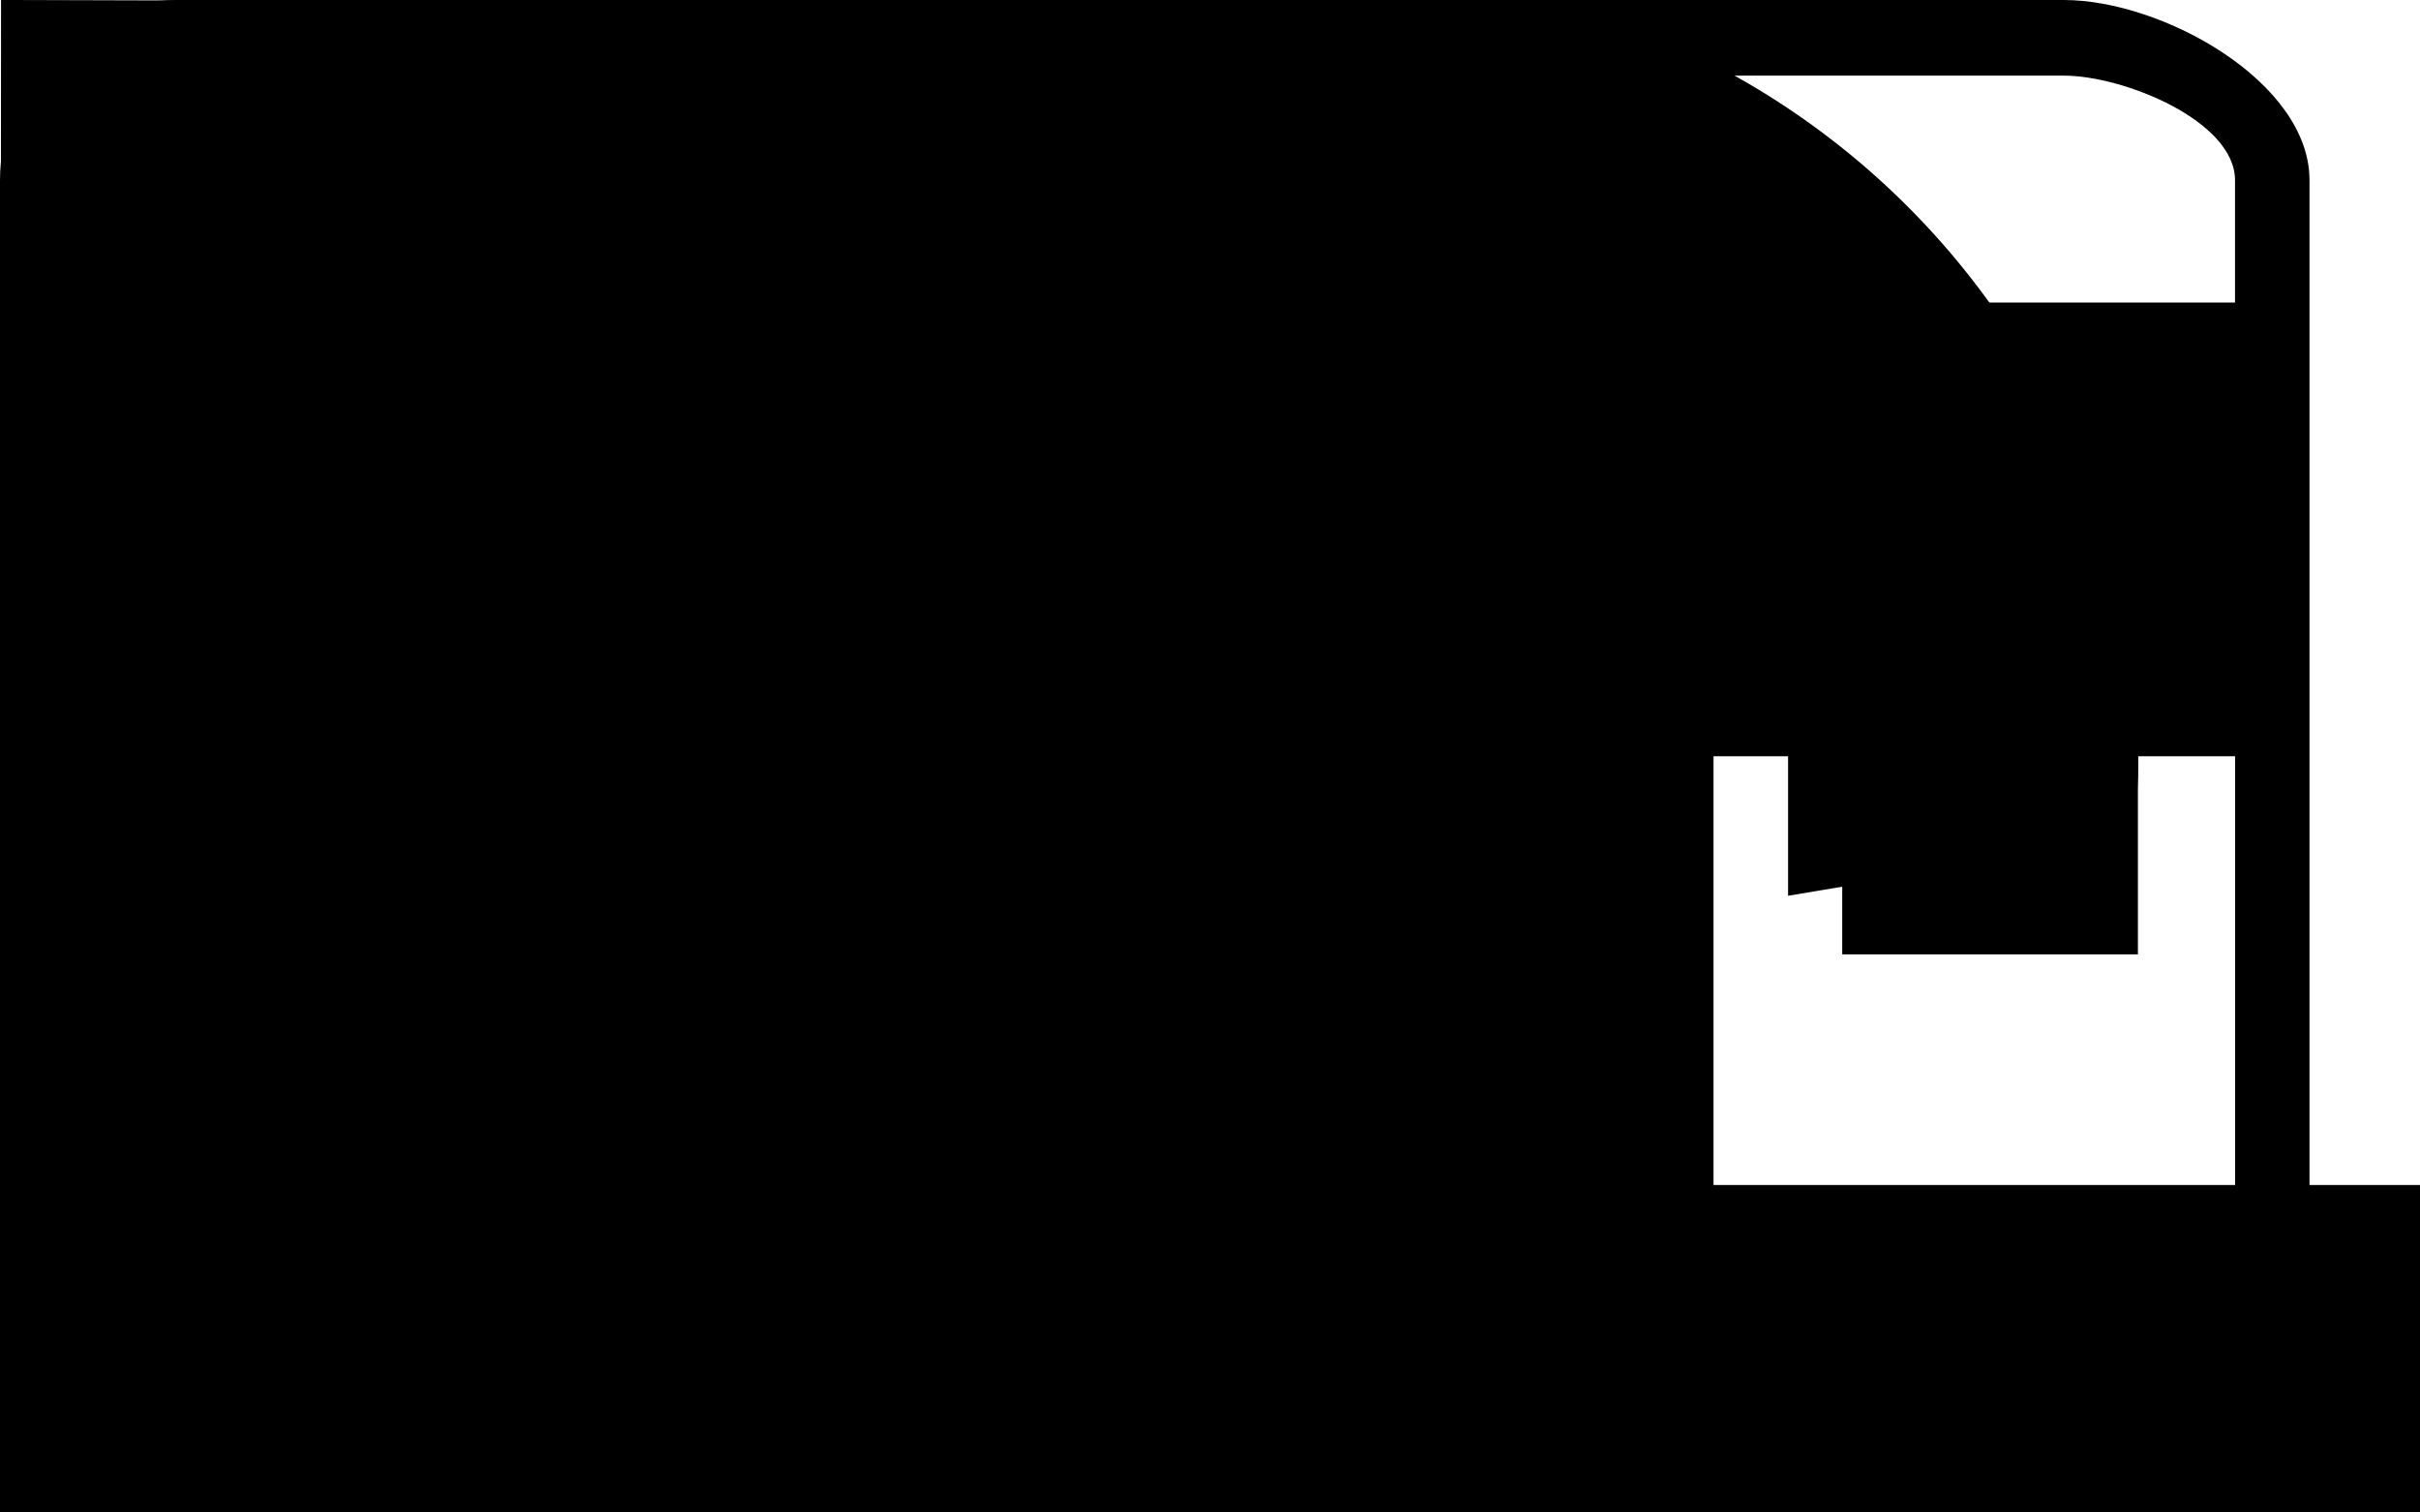 <svg id="quicklinks-icons" viewBox="0 0 32 20">
<path id="quicklinks-payments" d="M3.731,17h3.107c0.327,0,0.615-0.109,0.65-0.445
    C7.525,16.22,7.272,16,6.948,16H3.841c-0.326,0-0.615,0.107-0.651,0.443C3.153,16.778,3.407,17,3.731,17z M8.971,17h5.636
    c0.326,0,0.58-0.222,0.543-0.557C15.114,16.146,14.897,16,14.606,16H9.079c-0.323,0-0.615,0.107-0.65,0.443
    C8.429,16.778,8.646,17,8.971,17L8.971,17z M30.539,2.383v15.232c0,1.341-1.948,2.385-3.249,2.385H2.323C1.057,20,0,18.918,0,17.615
    V2.383C0,1.08,1.057,0,2.323,0H27.29C28.591,0,30.539,1.08,30.539,2.383z M0.985,4h28.569V2.383C29.555,1.602,28.087,1,27.29,1
    H2.323c-0.76,0-1.338,0.564-1.338,1.383V4z M29.555,10H0.985v7.652C0.985,18.436,1.527,19,2.323,19H27.29
    c0.758,0,2.265-0.529,2.265-1.348V10z"/>
<path id="quicklinks-contact" d="M3.37,13.549C0.127,8.787-0.853,4.211,0.769,2.95
    C1.625,2.256,1.87,2.13,1.962,2.13l3.091,4.574c-1.041,0.977-0.857,3.248,0.521,5.268c1.379,2.018,3.366,2.996,4.621,2.301
    l3.093,4.575c-0.367,0.315-0.734,0.631-1.165,0.884C10.409,20.867,6.584,18.312,3.37,13.549z M13.685,18.187l-3.001-4.417
    c-0.183-0.252-0.122-0.6,0.123-0.789l1.469-1.072c0.247-0.189,0.583-0.125,0.768,0.127l2.997,4.384
    c0.184,0.254,0.123,0.6-0.121,0.788l-1.5,1.104C14.174,18.501,13.838,18.438,13.685,18.187L13.685,18.187z M5.635,6.357L2.666,1.972
    c-0.184-0.252-0.123-0.6,0.122-0.789l1.468-1.072c0.247-0.189,0.582-0.127,0.767,0.125l3.001,4.417
    C8.207,4.905,8.145,5.253,7.9,5.442L6.4,6.515C6.155,6.705,5.818,6.641,5.635,6.357L5.635,6.357z M11.205,3.833
    c-0.459,0.063-0.796,0.537-0.704,1.01c0.091,0.473,0.521,0.82,0.979,0.725c0.152-0.031,0.305,0,0.458,0.033
    c0.337,0.125,0.614,0.315,0.798,0.631c0.244,0.347,0.428,0.757,0.488,1.198c0.063,0.379,0.031,0.758-0.061,1.137
    c-0.121,0.473,0.184,0.945,0.643,1.072c0.429,0.094,0.857-0.127,1.01-0.568c0.184-0.6,0.215-1.262,0.123-1.893
    c-0.123-0.726-0.398-1.419-0.826-1.987c-0.429-0.568-1.01-1.01-1.682-1.23C12.001,3.801,11.602,3.77,11.205,3.833L11.205,3.833z
     M10.746,0.585c-0.459,0.092-0.766,0.535-0.674,1.008c0.093,0.474,0.52,0.789,0.979,0.694c0.887-0.157,1.807-0.031,2.602,0.379
    C14.388,3.044,15,3.581,15.461,4.274c0.49,0.727,0.826,1.547,0.979,2.398c0.213,1.198,0.061,2.429-0.46,3.501
    c-0.184,0.441,0,0.947,0.429,1.167c0.398,0.19,0.889,0,1.103-0.377c0.673-1.421,0.888-3.03,0.612-4.576
    c-0.215-1.134-0.643-2.207-1.316-3.122c-0.644-0.915-1.47-1.672-2.449-2.145C13.256,0.521,11.969,0.332,10.746,0.585L10.746,0.585z"
    />
<path id="quicklinks-download" d="M13.592,19.999H0v-3.434c0-0.4,0.105-0.733,0.493-0.733
    c0.39,0,0.493,0.333,0.493,0.733v2.434h10.837v-2.434c0-0.4,0.48-0.733,0.869-0.733s0.79,0.333,0.79,0.733l0.032,3.434H13.592z
     M13.625,7.6c-0.518-0.532-1.264-0.532-1.781,0l-2.978,3.167V1.766c0-0.932-0.508-1.73-1.413-1.765
    C6.547-0.034,5.911,0.7,5.911,1.634V10.8L2.54,7.6c-0.518-0.532-1.492-0.532-2.008,0C0.013,8.132-0.054,9,0.465,9.532l6.563,6.8
    l6.614-6.8C14.158,9,14.142,8.132,13.625,7.6z"/>
<path id="quicklinks-faq" d="M9.702,20C4.331,20,0,15.536,0,10C0,4.463,4.331,0,9.702,0
    c5.373,0,9.703,4.463,9.703,10C19.404,15.536,15.074,20,9.702,20z M9.702,1.342C5.08,1.342,1.303,5.235,1.303,10
    c0,4.764,3.743,8.656,8.398,8.656c4.657,0,8.398-3.857,8.398-8.656C18.1,5.235,14.358,1.342,9.702,1.342z M9.539,16.645
    c-0.944,0-1.726-0.807-1.726-1.779c0-0.974,0.782-1.778,1.726-1.778c0.945,0,1.725,0.805,1.725,1.778
    C11.264,15.838,10.483,16.645,9.539,16.645z M10.827,11.376V12H7.872v-1.061c0-1.678,2.657-2.617,2.657-3.624
    c-0.033-0.638-0.495-1.141-1.146-1.141c-0.682,0-1.207,0.603-1.761,1.341L5.78,5.738c1.106-1.477,2.417-2.383,4.01-2.383
    c2.117,0,3.693,1.543,3.693,3.994C13.483,9.697,10.827,10.269,10.827,11.376z"/>
<path id="quicklinks-home" d="M19.645,8.027c-0.357,0-0.65,0.301-0.682,0.669l0.027,9.898
    l-4.223-0.034v-5.651c0-0.167-0.224-0.472-0.352-0.604C14.285,12.17,13.965,12,13.771,12H9.325c-0.358,0-0.468,0.508-0.468,0.909V19
    H4.557L4.426,8.898c0.032-0.367-0.317-0.805-0.674-0.837C3.395,8.028,2.946,8.261,2.946,8.662v0.1L3.167,19.33
    c0,0.368,0.35,0.67,0.74,0.67h5.418c0.357,0,0.517-0.302,0.517-0.67V14h3.941v5.297c0,0.368-0.022,0.668,0.334,0.668L19.671,20
    c0.357,0,0.569-0.302,0.603-0.67l0.09-10.601C20.363,8.361,20,8.027,19.645,8.027L19.645,8.027z M23.083,7.225L12.05,0.051
    C12.017,0.051,12.017,0,11.985,0h-0.032h-0.097h-0.357c-0.034,0-0.065,0-0.097,0h-0.033l-0.031,0.051L0.304,7.217
    c-0.324,0.199-0.39,0.638-0.194,0.94c0.131,0.2,0.324,0.336,0.552,0.336c0.13,0,0.26-0.033,0.357-0.101l10.676-6.922l10.675,6.923
    c0.324,0.201,0.714,0.102,0.909-0.199C23.473,7.858,23.407,7.425,23.083,7.225L23.083,7.225z"/>
<path id="quicklinks-livechat" d="M15.378,0H2.882C1.293,0,0,1.323,0,2.961v9.605
    c0,1.636,1.293,2.646,2.882,2.646h2.689L4.288,20l6.904-4.788h4.186c1.591,0,3.604-1.039,3.604-2.677V2.961
    C18.981,1.323,16.937,0,15.378,0z M11.989,12.169H2.997v-1.014h8.992V12.169z M14.986,9.127H2.997V8.113h11.989V9.127z
     M14.986,7.099H2.997V6.084h11.989V7.099z M14.986,4.057H2.997V3.042h11.989V4.057z"/>
<path id="quicklinks-logout" d="M12.729,0.036V4h-0.984V2.583L2.877,2.652v14.799l8.867,0.07V16
    h0.984v4H0L0.014,0L12.729,0.036z M6.705,5.374l3.2,2.897L3.862,8.237v3.316l6.043-0.07L6.561,14.31l3.729,0.14l4.879-4.468
    L10.226,5.34L6.705,5.374z"/>
<path id="quicklinks-notification" d="M12.579,16.659c-0.976-1.564,0.601-6.525,1.604-8.563
    c1.002-2.036-0.059-3.926-0.66-4.752c0.803-0.62,0.975-1.802,0.373-2.598c-0.602-0.798-1.747-1.004-2.521-0.383
    c-0.458,0.353-0.716,0.884-0.716,1.475c-1.031,0-3.15,0.295-4.095,2.274c-1.004,2.038-3.926,6.318-5.73,6.436
    c-1.804,0.118-0.801,3.781,4.239,6.378C10.113,19.521,13.552,18.223,12.579,16.659z M12.806,1.1
    c0.403,0.207,0.546,0.738,0.345,1.122c-0.087,0.147-0.17,0.268-0.313,0.355c-0.373-0.266-0.774-0.473-1.205-0.622
    c-0.028-0.176,0-0.354,0.085-0.501C11.918,1.041,12.404,0.894,12.806,1.1z M10.2,3.462C9.97,3.551,9.741,3.667,9.542,3.817
    C9.141,4.14,8.796,4.525,8.48,4.968C8.166,5.411,7.878,5.854,7.593,6.325L6.733,7.773C6.16,8.775,5.501,9.721,4.786,10.607
    c-0.373,0.443-0.801,0.856-1.289,1.181c-0.229,0.177-0.516,0.296-0.772,0.414c-0.288,0.117-0.573,0.147-0.86,0.147
    c0.487-0.236,0.916-0.562,1.289-1.005c0.343-0.413,0.659-0.855,0.944-1.298c0.573-0.916,1.118-1.89,1.69-2.864
    C5.931,6.946,6.075,6.71,6.248,6.443c0.171-0.266,0.315-0.472,0.486-0.708l0.517-0.71c0.172-0.235,0.371-0.441,0.573-0.648
    C8.022,4.17,8.251,3.964,8.48,3.787C8.71,3.61,8.996,3.432,9.253,3.314c0.288-0.117,0.572-0.177,0.89-0.177
    c0.142,0,0.286,0.029,0.428,0.06c0.144,0.029,0.286,0.088,0.401,0.178C10.715,3.344,10.458,3.375,10.2,3.462L10.2,3.462z
     M8.452,18.52c-0.574-0.117-1.146-0.297-1.719-0.502c-0.057,1.033,0.688,1.92,1.691,1.978c0.772,0.061,1.518-0.414,1.803-1.18
    C9.626,18.756,9.054,18.667,8.452,18.52L8.452,18.52z"/>
<path id="quicklinks-promotions" d="M9.545,5.806c0.03,0.127,0.121,0.189,0.243,0.158
    c0.061,0,0.091-0.031,0.121-0.096c0.458-1.256,1.463-2.261,2.195-1.694c0.853,0.659-0.274,1.632-0.884,2.103
    c-0.184,0.158-0.061,0.347,0.213,0.284c0.608-0.126,1.584-0.503,2.131-1.225c0.52-0.724,0.55-1.539,0.094-2.136
    c-0.611-0.88-1.586-0.722-2.072-0.598C10.609,2.949,9.392,4.519,9.545,5.806z M13.26,6.246c-0.059,0.127,0.185,0.378,0.398,0.252
    c0.698-0.377,1.492-0.596,2.283-0.66c-0.122-0.376-0.365-0.69-0.67-0.909C14.479,5.209,13.809,5.65,13.26,6.246z M9.179,6.592
    C9.453,6.655,9.513,6.246,9.3,6.152C7.992,5.681,7.107,4.802,7.26,3.201c0.184-1.727,1.858-1.854,3.017-0.283
    c0.395-0.281,0.822-0.532,1.247-0.69c-1.035-2.386-3.746-2.604-4.934-1.82C5.462,1.128,5.311,2.479,5.432,3.264
    C5.738,5.241,7.292,6.089,9.179,6.592L9.179,6.592z M6.529,6.373C6.925,6.435,6.863,5.933,6.62,5.837
    c-1.888-0.753-2.954-2.573-3.168-2.92C2.842,3.232,2.477,3.891,2.508,4.582C3.208,5.493,4.945,6.183,6.529,6.373z M17.586,7H0.588
    C0.254,7,0,7.283,0,7.597v4.333C0,12.275,0.254,13,0.588,13H1.97v6.403C1.97,19.747,1.807,20,2.112,20h13.92
    c0.336,0,0.716-0.284,0.716-0.597V13h0.808c0.336,0,1.162-0.725,1.162-1.039V7.628C18.718,7.314,18.029,7,17.723,7H17.586z
     M0.985,11V8h5.911v3H0.985z M15.762,19h-3.939v-6H6.896v6h-3.94v-6h12.806V19L15.762,19z M16.748,11h-4.926V8h4.926V11z"/>
<path id="quicklinks-settings" d="M12.945,10c0-0.92-0.315-1.706-0.947-2.356
    c-0.631-0.651-1.395-0.977-2.287-0.977c-0.892,0-1.652,0.325-2.285,0.977C6.793,8.294,6.478,9.08,6.478,10s0.315,1.706,0.948,2.357
    c0.633,0.65,1.394,0.976,2.285,0.976c0.893,0,1.656-0.325,2.287-0.976C12.63,11.706,12.945,10.92,12.945,10z M19.703,8.58v2.892
    c0,0.104-0.178,0.204-0.246,0.3c-0.066,0.094-0.224,0.15-0.324,0.168l-2.375,0.364c-0.158,0.47-0.341,0.863-0.511,1.186
    c0.297,0.434,0.737,1.033,1.345,1.797c0.082,0.104,0.121,0.212,0.121,0.325s-0.041,0.212-0.115,0.3
    c-0.229,0.32-0.648,0.79-1.253,1.406c-0.606,0.615-1.002,0.924-1.187,0.924c-0.104,0-0.212-0.038-0.331-0.117l-1.743-1.406
    c-0.37,0.199-0.753,0.365-1.148,0.495c-0.135,1.181-0.256,1.987-0.366,2.421C11.51,19.877,11.357,20,11.113,20H8.311
    C8.193,20,8.088,19.962,8,19.89c-0.088-0.075-0.137-0.167-0.146-0.281l-0.353-2.396c-0.412-0.139-0.791-0.3-1.137-0.482
    l-1.781,1.394c-0.083,0.079-0.189,0.117-0.315,0.117c-0.118,0-0.223-0.048-0.316-0.143c-1.06-0.99-1.754-1.72-2.083-2.188
    c-0.06-0.088-0.088-0.187-0.088-0.3c0-0.104,0.033-0.204,0.102-0.3c0.126-0.183,0.341-0.47,0.643-0.866
    c0.304-0.394,0.532-0.7,0.683-0.917c-0.228-0.435-0.401-0.864-0.519-1.289l-2.311-0.352c-0.11-0.017-0.203-0.071-0.271-0.163
    C0.04,11.634,0,11.531,0,11.419v-2.89c0-0.104,0.04-0.204,0.106-0.3c0.068-0.097,0.15-0.153,0.243-0.17L2.7,7.694
    c0.119-0.399,0.282-0.798,0.493-1.197C2.856,6.002,2.405,5.404,1.842,4.7C1.757,4.596,1.716,4.491,1.716,4.389
    c0-0.087,0.037-0.188,0.113-0.3c0.22-0.313,0.635-0.78,1.245-1.4c0.611-0.62,1.009-0.931,1.193-0.931
    c0.109,0,0.219,0.044,0.329,0.13L6.339,3.28C6.71,3.082,7.093,2.917,7.49,2.787c0.134-1.181,0.256-1.988,0.363-2.422
    C7.914,0.122,8.064,0,8.311,0h2.803c0.119,0,0.221,0.037,0.311,0.112c0.088,0.072,0.137,0.167,0.146,0.278l0.353,2.396
    c0.413,0.139,0.792,0.298,1.139,0.481l1.793-1.395c0.074-0.077,0.176-0.116,0.305-0.116c0.107,0,0.213,0.044,0.314,0.13
    c1.086,1.033,1.78,1.771,2.083,2.213c0.061,0.07,0.09,0.166,0.09,0.288c0,0.103-0.035,0.203-0.102,0.298
    c-0.126,0.184-0.341,0.472-0.646,0.866c-0.303,0.396-0.529,0.701-0.681,0.919c0.218,0.434,0.39,0.859,0.519,1.276l2.312,0.364
    c0.108,0.018,0.343,0.071,0.409,0.162C19.525,8.365,19.703,8.467,19.703,8.58z"/>
<path id="quicklinks-announcement" d="M0.985,7.838L0,8.198v3.152l0.985,0.359V13H3.94V7H0.985V7.838
    z M23.644,7.657v4.188l2.955-0.495V8.198L23.644,7.657z M4.926,6.712V13l0,0v7h3.94v-6.938c8.866,1.217,13.792,6.443,13.792,6.443V0
    C22.658,0,15.762,6.712,4.926,6.712z"/>
<path id="quicklinks-language" d="M10,0C4.463,0,0,4.463,0,10s4.463,10,10,10s10-4.463,10-10S15.537,0,10,0z
     M7.215,1.879C6.577,2.45,6.007,3.154,5.604,3.893c-0.1,0.168-0.201,0.369-0.268,0.57L5.269,4.597L5.135,4.564
    c-0.47-0.101-0.974-0.235-1.443-0.369C4.665,3.154,5.873,2.349,7.215,1.879z M1.409,9.564C1.51,7.886,2.081,6.275,3.087,4.899
    c0.537,0.201,1.074,0.369,1.61,0.503l0.202,0.033L4.832,5.638C4.43,6.846,4.195,8.121,4.161,9.396v0.168H1.409z M1.409,10.436
    l2.752-0.033v0.168c0.034,1.275,0.269,2.551,0.671,3.759l0.067,0.201l-0.202,0.067c-0.537,0.134-1.074,0.302-1.61,0.503
    C2.081,13.758,1.51,12.114,1.409,10.436z M3.691,15.805c0.47-0.167,0.939-0.268,1.443-0.369l0.134-0.033l0.067,0.135
    c0.1,0.201,0.168,0.369,0.268,0.57c0.403,0.771,0.974,1.443,1.611,2.014C5.873,17.65,4.665,16.846,3.691,15.805z M9.564,18.322
    l-0.236-0.067c-1.342-0.302-2.348-1.477-2.952-2.617L6.275,15.47l-0.135-0.235l0.269-0.033C7.383,15.066,8.389,15,9.362,14.967
    h0.202V18.322z M9.396,14.094c-1.142,0.033-2.282,0.102-3.424,0.303L5.805,14.43l-0.066-0.135C5.303,13.121,5.066,11.912,5,10.671
    V10.47h4.53v3.657L9.396,14.094z M9.564,9.564H5.033V9.362c0.067-1.241,0.303-2.483,0.738-3.624l0.067-0.135l0.168,0.034
    C7.147,5.805,8.289,5.906,9.43,5.939h0.168L9.564,9.564z M9.564,5.033H9.362C8.355,5,7.383,4.933,6.409,4.799L6.141,4.765
    L6.275,4.53l0.101-0.168C7.014,3.222,8.02,2.047,9.328,1.745l0.236-0.067V5.033z M16.309,4.195c-0.47,0.134-0.939,0.268-1.443,0.369
    l-0.134,0.033l-0.067-0.134c-0.1-0.201-0.168-0.369-0.268-0.57c-0.403-0.772-0.974-1.443-1.611-2.013
    C14.127,2.349,15.336,3.121,16.309,4.195z M10.436,1.678l0.236,0.067c1.342,0.302,2.348,1.477,2.952,2.617l0.101,0.202l0.135,0.235
    l-0.269,0.033c-0.974,0.134-1.979,0.201-2.953,0.234h-0.202V1.678z M10.436,5.906h0.202c1.141-0.033,2.282-0.102,3.423-0.303
    l0.168-0.033l0.066,0.135C14.697,6.879,14.934,8.088,15,9.329V9.53h-4.564V5.906z M10.436,10.436h4.531v0.202
    c-0.067,1.241-0.303,2.45-0.705,3.624l-0.066,0.168l-0.168-0.033c-1.142-0.168-2.282-0.27-3.424-0.303h-0.201v-3.658H10.436z
     M10.672,18.289l-0.236,0.066V15h0.202c1.007,0.033,1.979,0.101,2.953,0.234l0.269,0.034l-0.135,0.235l-0.101,0.201
    C12.986,16.813,11.98,17.986,10.672,18.289z M12.785,18.121c0.672-0.57,1.208-1.242,1.611-2.014c0.1-0.168,0.201-0.369,0.268-0.57
    l0.067-0.135l0.134,0.033c0.471,0.102,0.974,0.235,1.443,0.369C15.336,16.879,14.127,17.65,12.785,18.121z M16.912,15.101
    c-0.536-0.201-1.073-0.335-1.644-0.47l-0.202-0.033l0.068-0.201c0.402-1.209,0.637-2.484,0.67-3.759V10.47h2.752
    C18.49,12.114,17.92,13.758,16.912,15.101z M15.805,9.564V9.396c-0.033-1.275-0.268-2.551-0.67-3.759l-0.068-0.202l0.202-0.033
    c0.536-0.134,1.107-0.268,1.644-0.469c1.008,1.342,1.578,2.987,1.679,4.665L15.805,9.564z"/>
    <!-- viewBox="0 0 35.74 46.05" -->
    <g id="quicklinks-change-password"><path class="cls-1" d="M33.06 15.67H2.68A2.68 2.68 0 0 0 0 18.35v25a2.68 2.68 0 0 0 2.68 2.68h30.38a2.68 2.68 0 0 0 2.68-2.68v-25a2.68 2.68 0 0 0-2.68-2.68zM19.78 35.76v4.08a1.91 1.91 0 0 1-3.81 0v-4.08a7.62 7.62 0 1 1 3.81 0z"/><circle class="cls-1" cx="17.87" cy="28.55" r="2.3"/><path class="cls-1" d="M11.36 10.42a6.51 6.51 0 1 1 13 0v2.2h3.91v-2.2a10.42 10.42 0 1 0-20.83 0v2.2h3.9z"/></g>
</svg>
